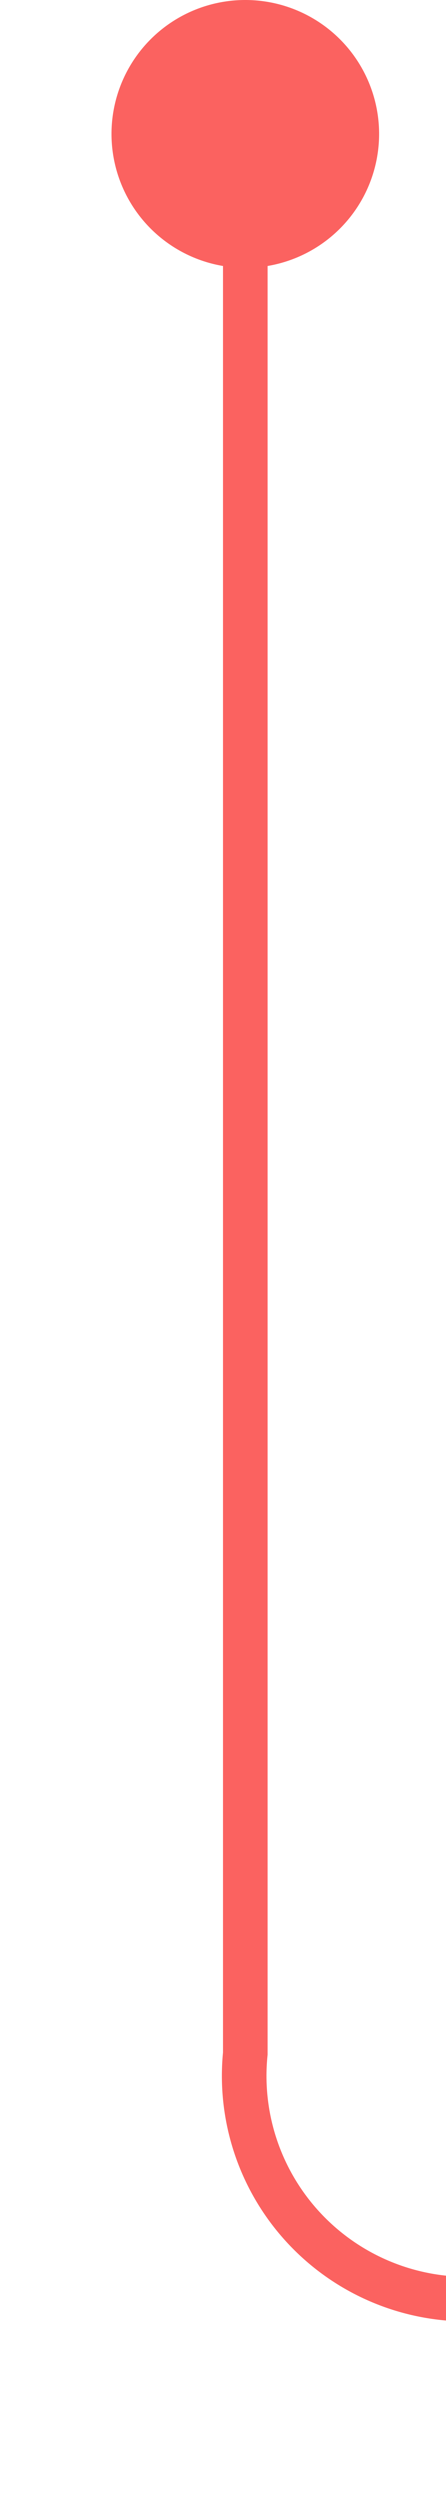 ﻿<?xml version="1.0" encoding="utf-8"?>
<svg version="1.1" xmlns:xlink="http://www.w3.org/1999/xlink" width="10px" height="56px" preserveAspectRatio="xMidYMin meet" viewBox="402 1130  8 56" xmlns="http://www.w3.org/2000/svg">
  <path d="M 406.5 1131  L 406.5 1176  A 5 5 0 0 0 411.5 1181.5 L 1005 1181.5  " stroke-width="1" stroke="#fb6260" fill="none" />
  <path d="M 406.5 1130  A 3 3 0 0 0 403.5 1133 A 3 3 0 0 0 406.5 1136 A 3 3 0 0 0 409.5 1133 A 3 3 0 0 0 406.5 1130 Z M 1004 1176  L 1004 1187  L 1005 1187  L 1005 1176  L 1004 1176  Z " fill-rule="nonzero" fill="#fb6260" stroke="none" />
</svg>